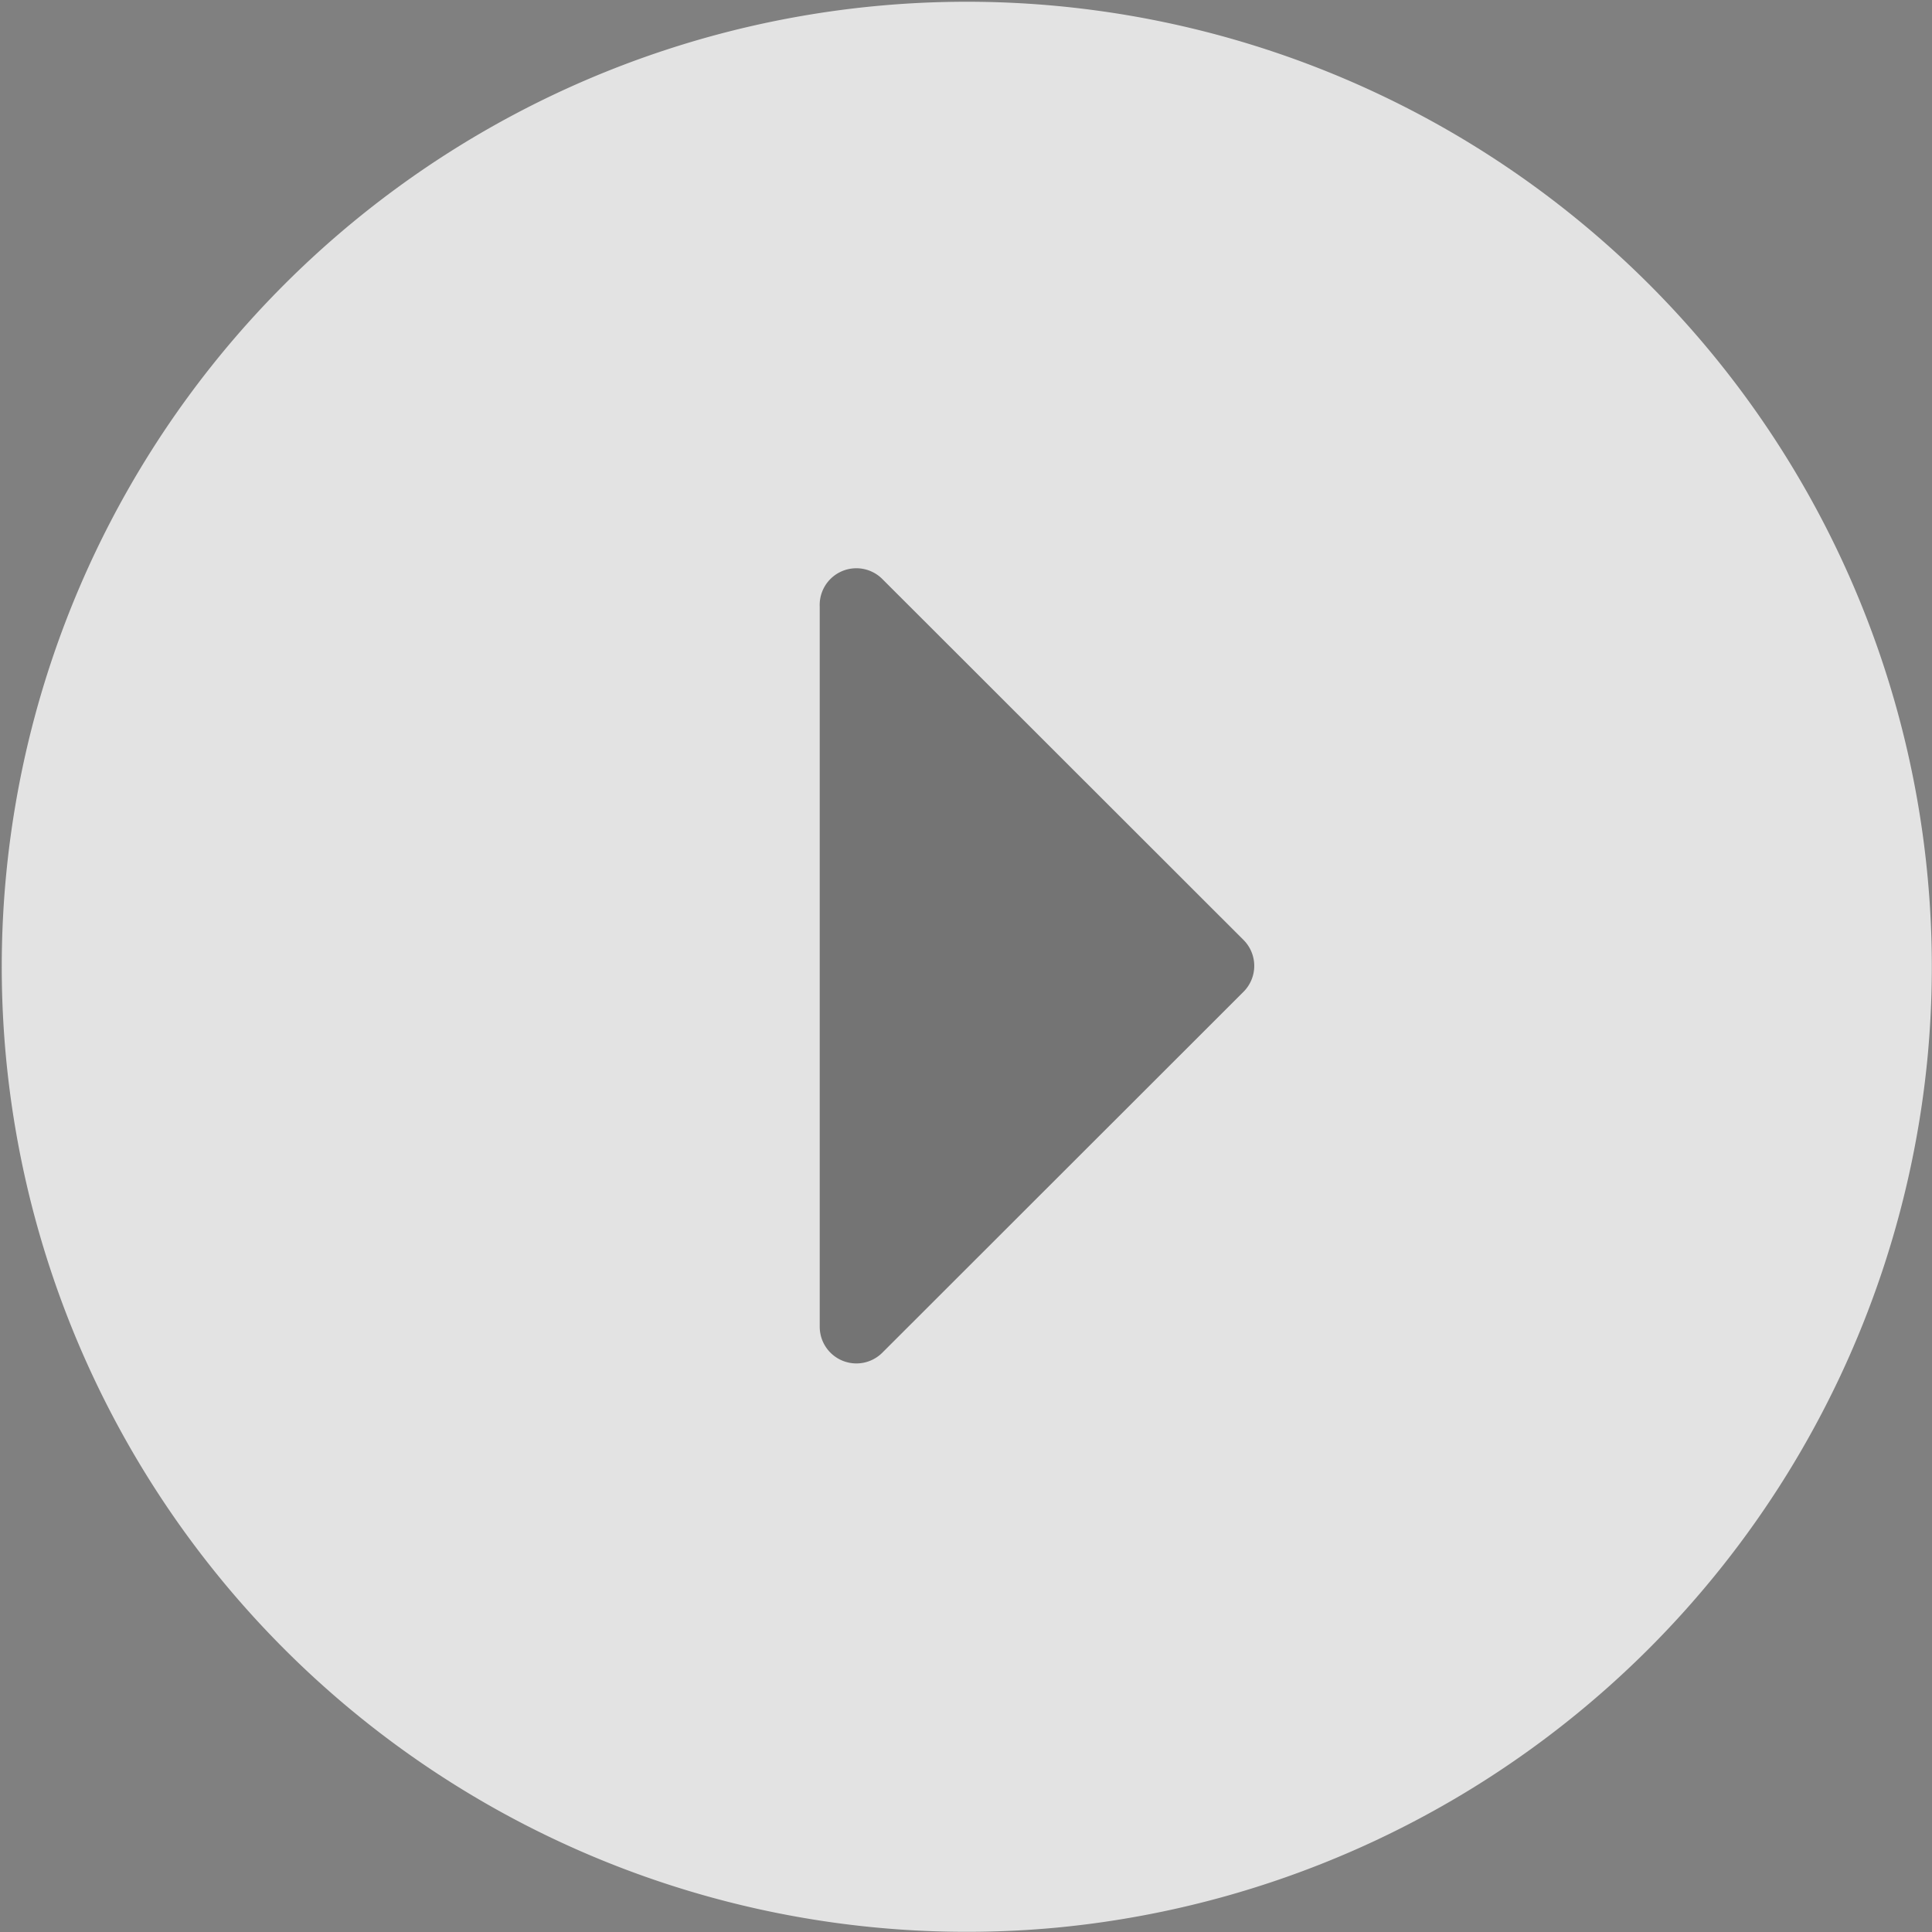 <svg xmlns="http://www.w3.org/2000/svg" viewBox="0 0 70.07 70.07"><rect x="0" y="0" width="70.07" height="70.07" fill="#808080" stroke="none"/><defs><style>.cls-1{opacity:0.78;}.cls-2{fill:#fff;}.cls-3{fill:#202021;opacity:0.57;}</style></defs><title>Play</title><g id="Layer_2" data-name="Layer 2"><g id="Layer_1-2" data-name="Layer 1"><g class="cls-1"><path class="cls-2" d="M38.23,69.92A35,35,0,1,1,69.92,38.23,35.07,35.07,0,0,1,38.23,69.92Z"/></g><path class="cls-3" d="M32,49.06a1.33,1.33,0,0,1-2.27-.94V22A1.33,1.33,0,0,1,32,21L45.1,34.09a1.33,1.33,0,0,1,0,1.88Z"/></g></g></svg>
